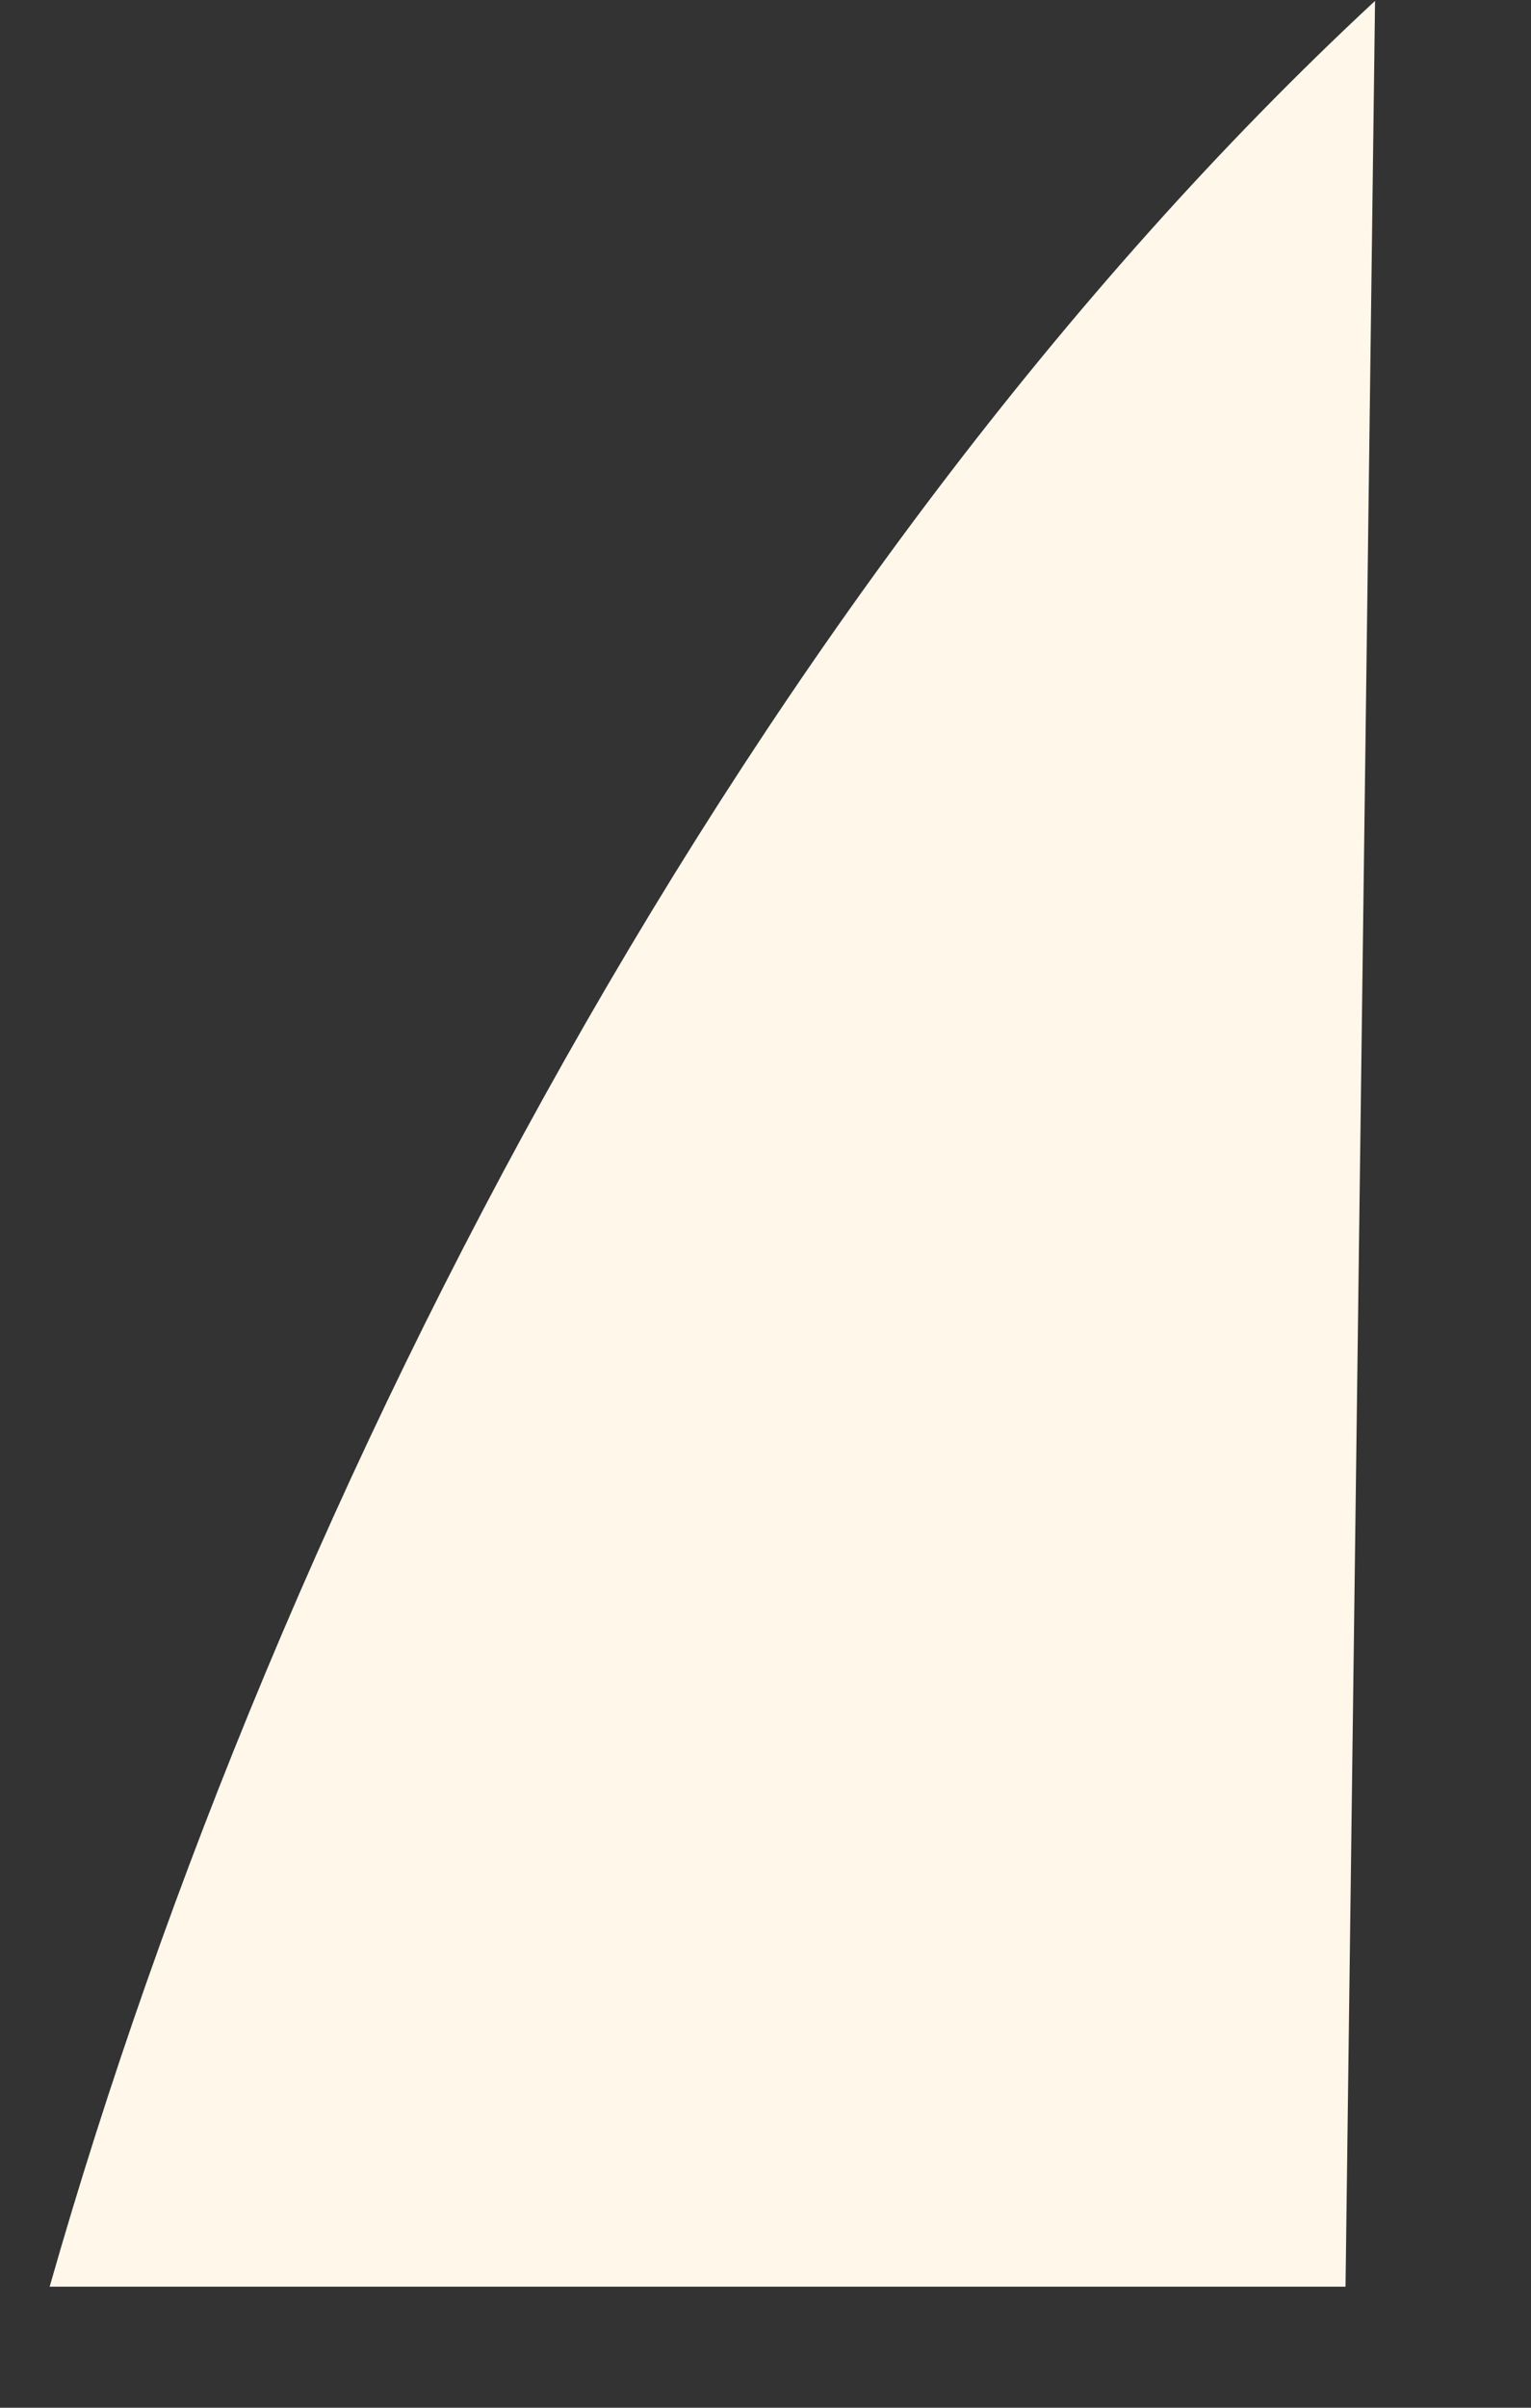 <?xml version="1.0" encoding="UTF-8" standalone="no"?><svg width='7' height='11' viewBox='0 0 7 11' fill='none' xmlns='http://www.w3.org/2000/svg'>
<rect x="0" y="0" width="7" height="11" fill="#333333" stroke="none"/>
<path d='M6.152 10.447L6.287 0.004C3.445 2.642 1.273 6.779 0.227 10.447H6.152Z' fill='#FFF7E9'/>
</svg>
